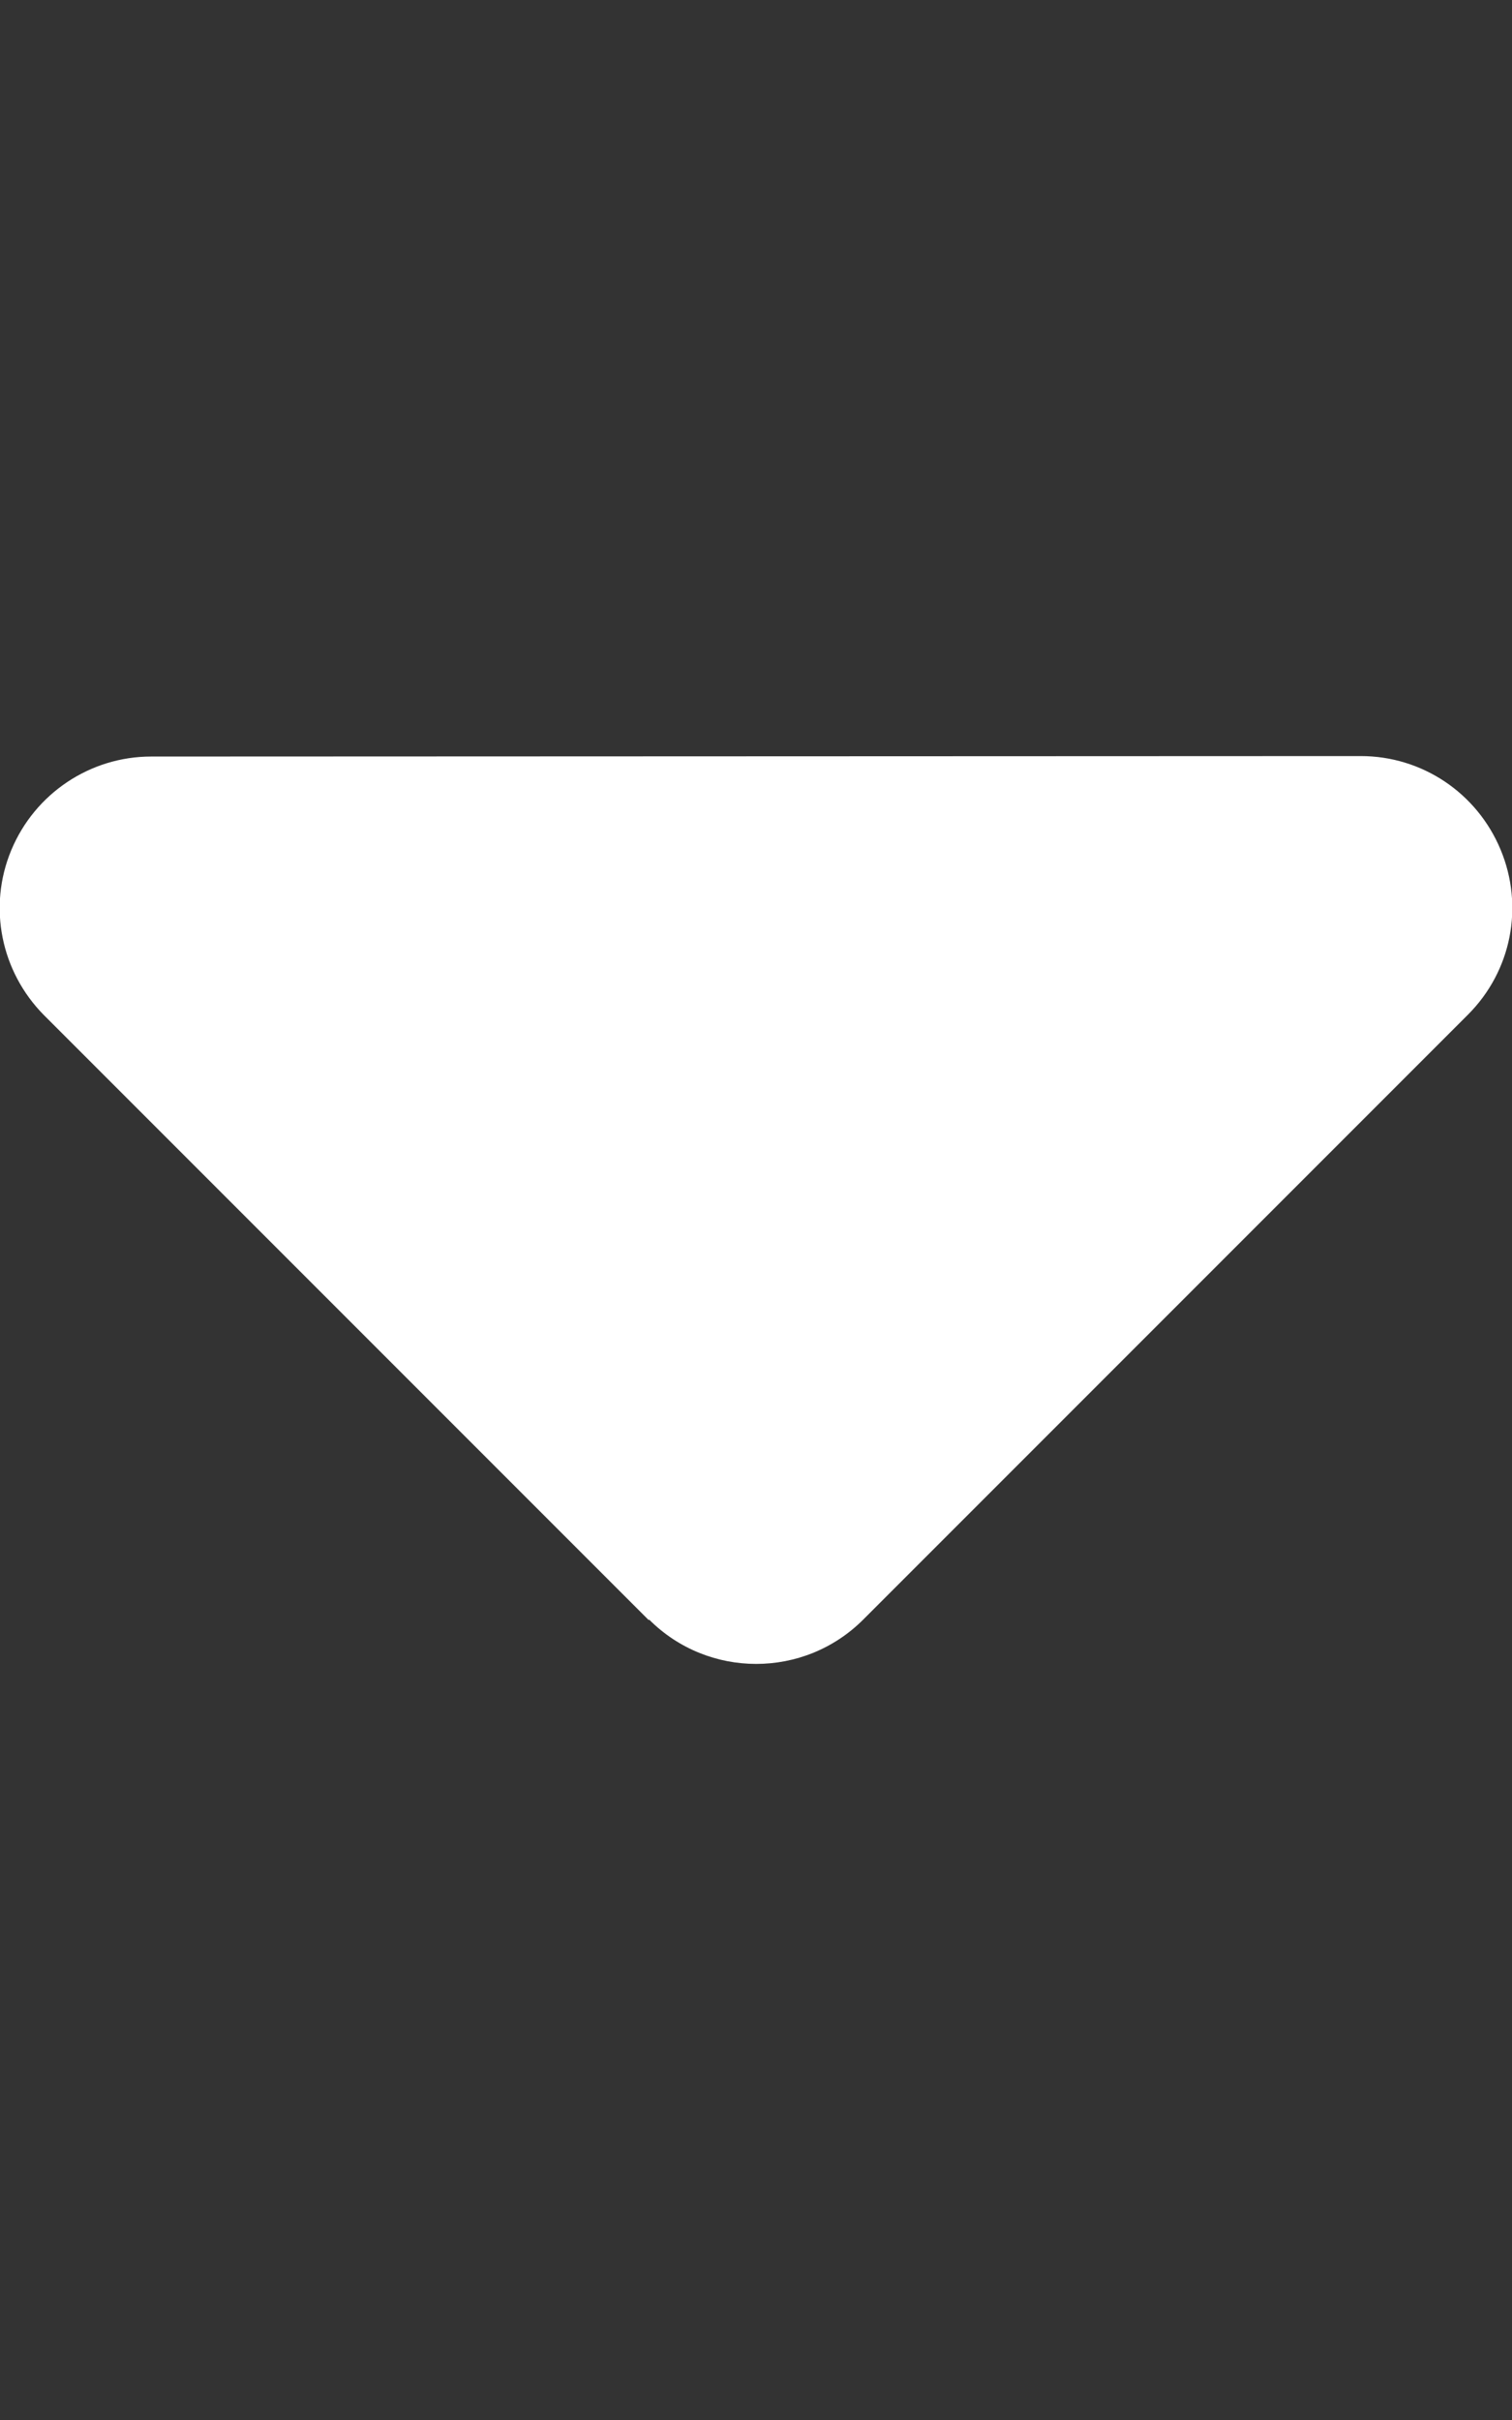 <svg version="1.1" xmlns="http://www.w3.org/2000/svg" xmlns:xlink="http://www.w3.org/1999/xlink" width="320px" height="512px" viewBox="0,0,160,256"><rect x="0" y="0" width="160" height="256" fill="#333333" stroke="none"/><g fill="#ffffff" fill-rule="nonzero" stroke="none" stroke-width="1" stroke-linecap="butt" stroke-linejoin="miter" stroke-miterlimit="10" stroke-dasharray="" stroke-dashoffset="0" font-family="none" font-weight="none" font-size="none" text-anchor="none" style="mix-blend-mode: normal"><g transform="translate(0,0)"><g><g transform="translate(-0.006,-15.969) scale(0.5,0.5)"><path d="M137.4,374.6c12.5,12.5 32.8,12.5 45.3,0l128,-128c9.2,-9.2 11.9,-22.9 6.9,-34.9c-5,-12 -16.6,-19.8 -29.6,-19.8l-256,0.1c-12.9,0 -24.6,7.8 -29.6,19.8c-5,12 -2.2,25.7 6.9,34.9l128,128z"></path></g></g></g></g></svg>
